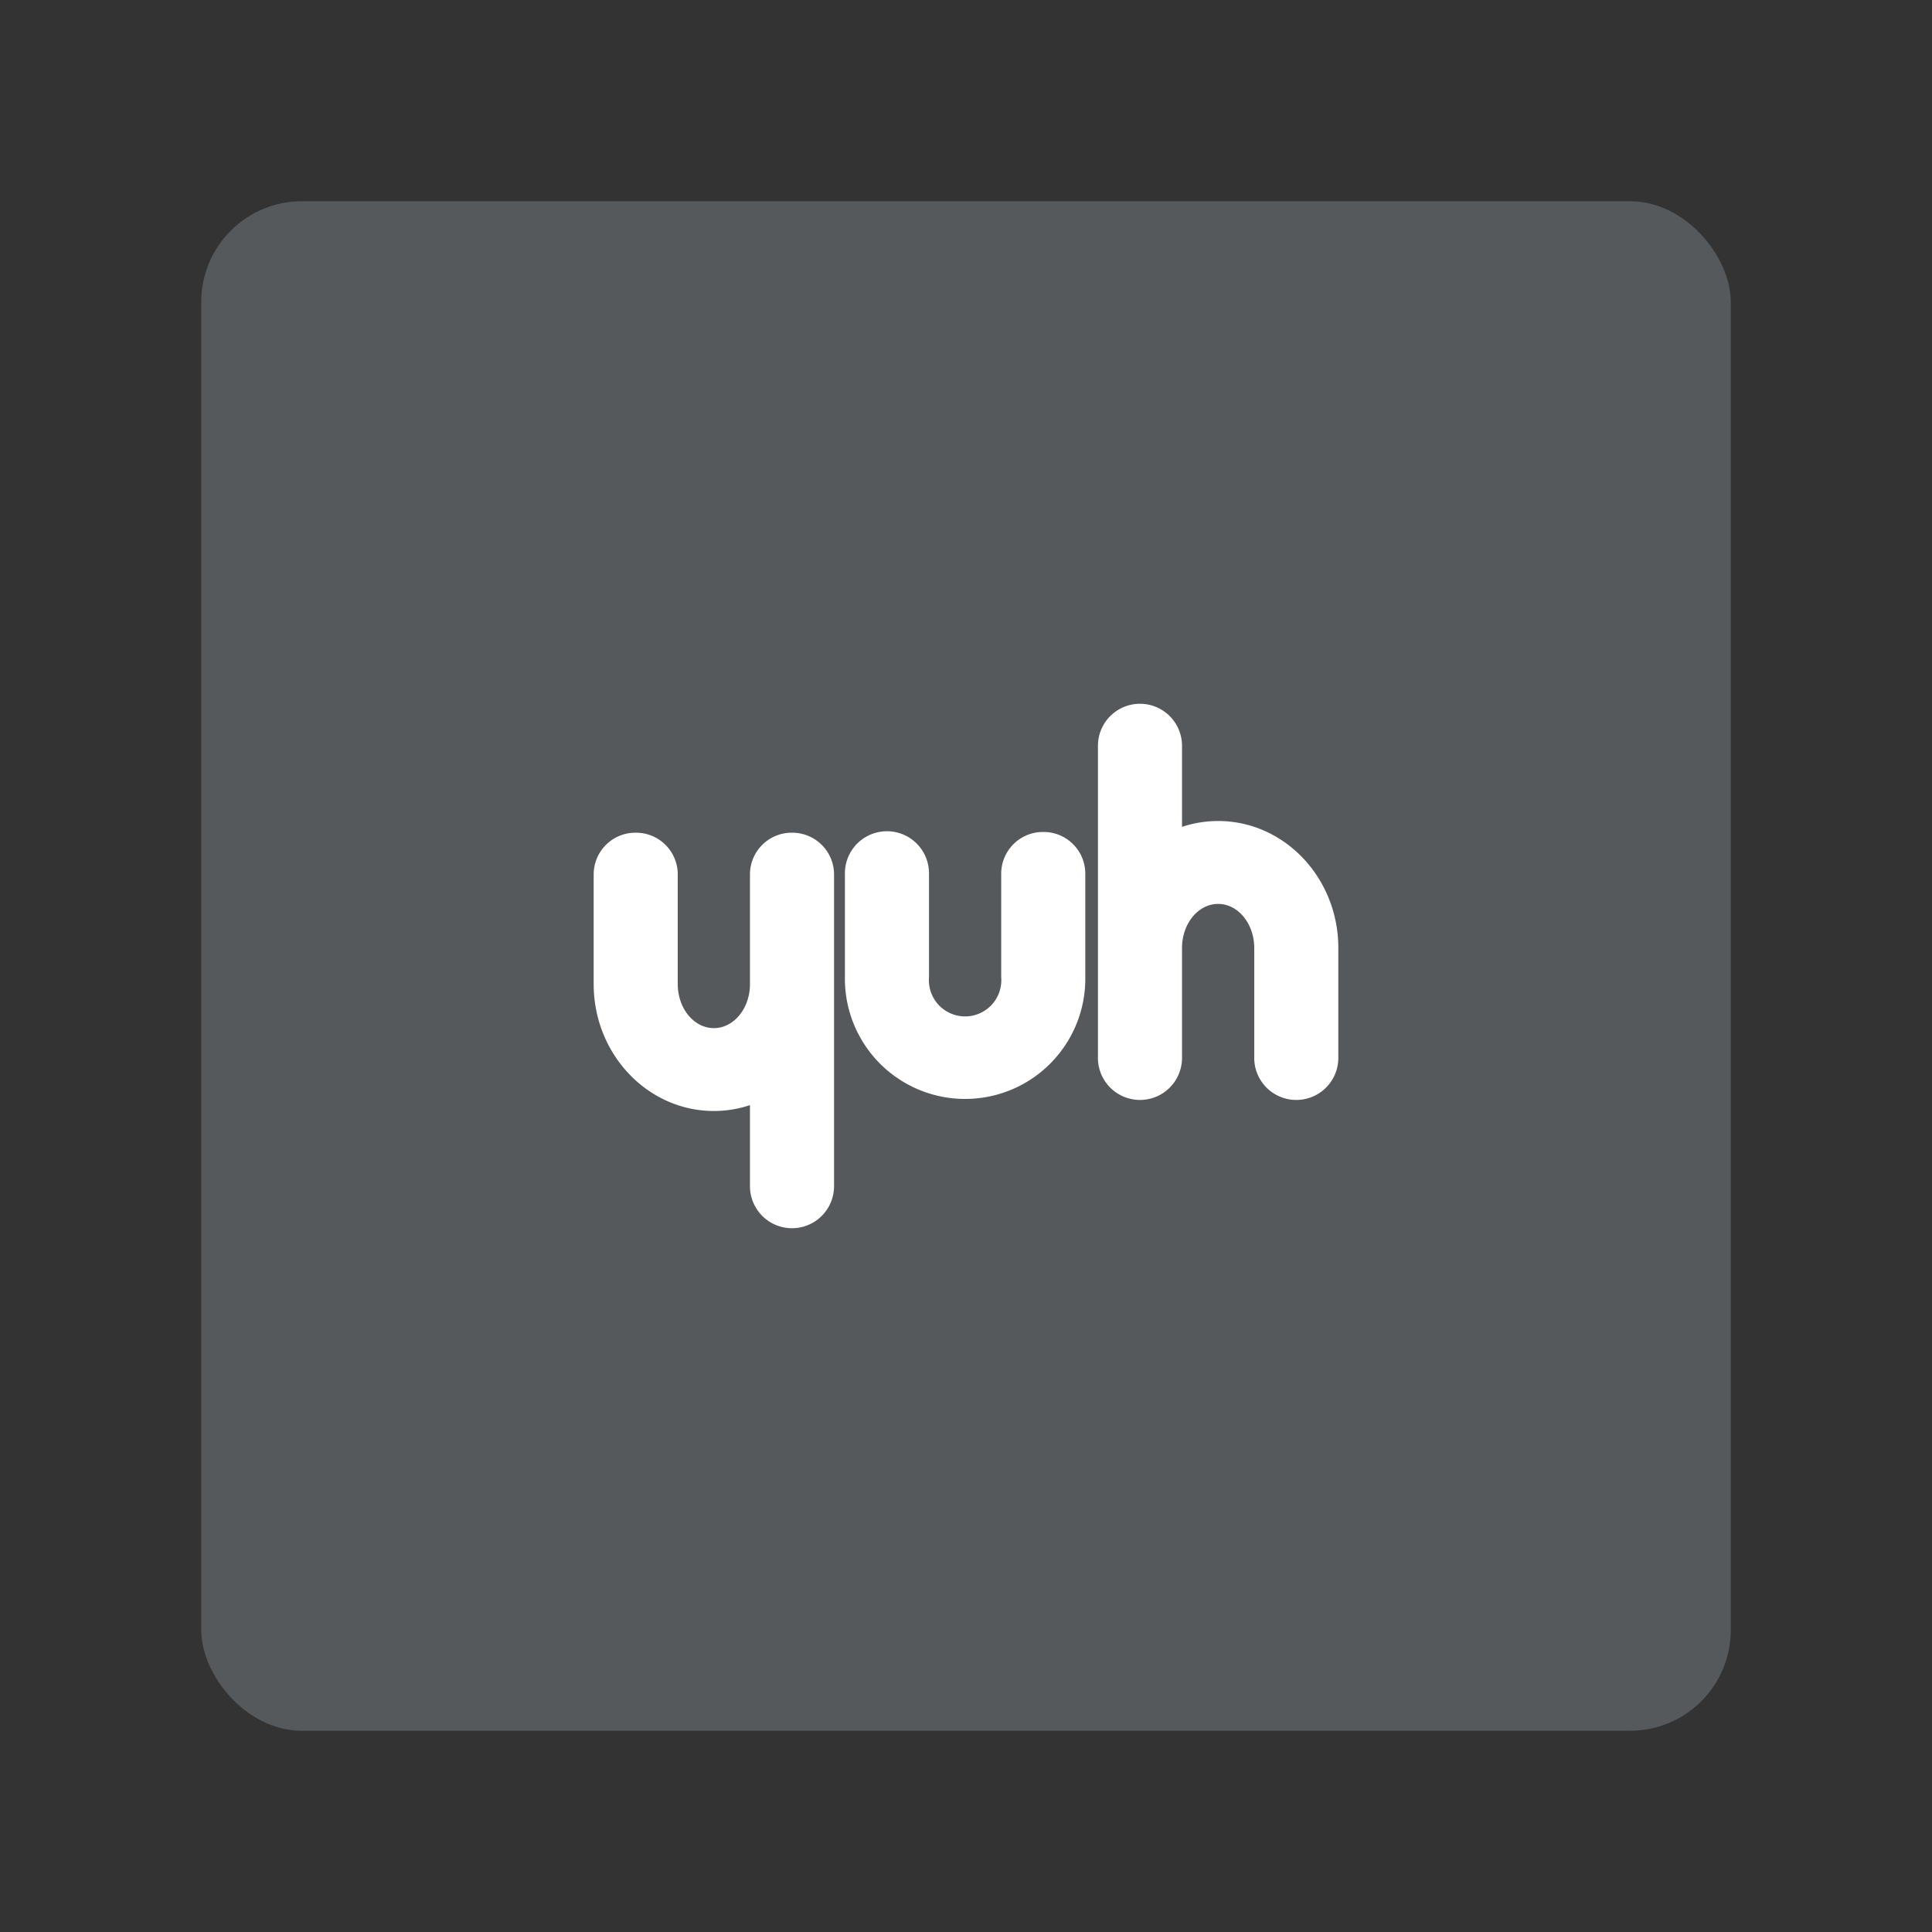 <?xml version="1.0" encoding="UTF-8"?>
<svg version="1.1" viewBox="0 0 192 192" xmlns="http://www.w3.org/2000/svg">
 <rect x="0" y="0" width="192" height="192" fill="#333333" stroke="none"/>
 <rect class="a" x="20" y="20" width="152" height="152" rx="10" style="fill:#56595b"/>
 <path d="m103.68 82.681a4.145 4.145 0 0 0-4.181 4.109v10.326a3.6 3.6 0 1 1-7.176 0v-10.33a4.178 4.178 0 0 0-8.356 0v10.33a11.945 11.945 0 0 0 23.888 0.309v-10.639a4.141 4.141 0 0 0-4.175-4.105zm-24.971 0.073a4.144 4.144 0 0 0-4.178 4.11v10.938c0 2.41-1.609 4.372-3.588 4.372s-3.588-1.958-3.588-4.372v-10.931a4.144 4.144 0 0 0-4.171-4.117h-7e-3a4.144 4.144 0 0 0-4.178 4.11v10.938c0 6.952 5.358 12.607 11.944 12.607a11.334 11.334 0 0 0 3.588-0.582v8.054a4.178 4.178 0 0 0 8.356 0v-31.01a4.151 4.151 0 0 0-4.178-4.117zm42.347-1.163a11.366 11.366 0 0 0-3.588 0.581v-8.053a4.178 4.178 0 0 0-8.356 0v31.014a4.178 4.178 0 0 0 8.356 0v-10.931c0-2.41 1.61-4.372 3.588-4.372s3.589 1.962 3.589 4.372v10.931a4.178 4.178 0 0 0 8.356 0v-10.931c-2e-3 -6.959-5.358-12.611-11.945-12.611z" fill="currentColor" style="fill:#fff"/>
</svg>
